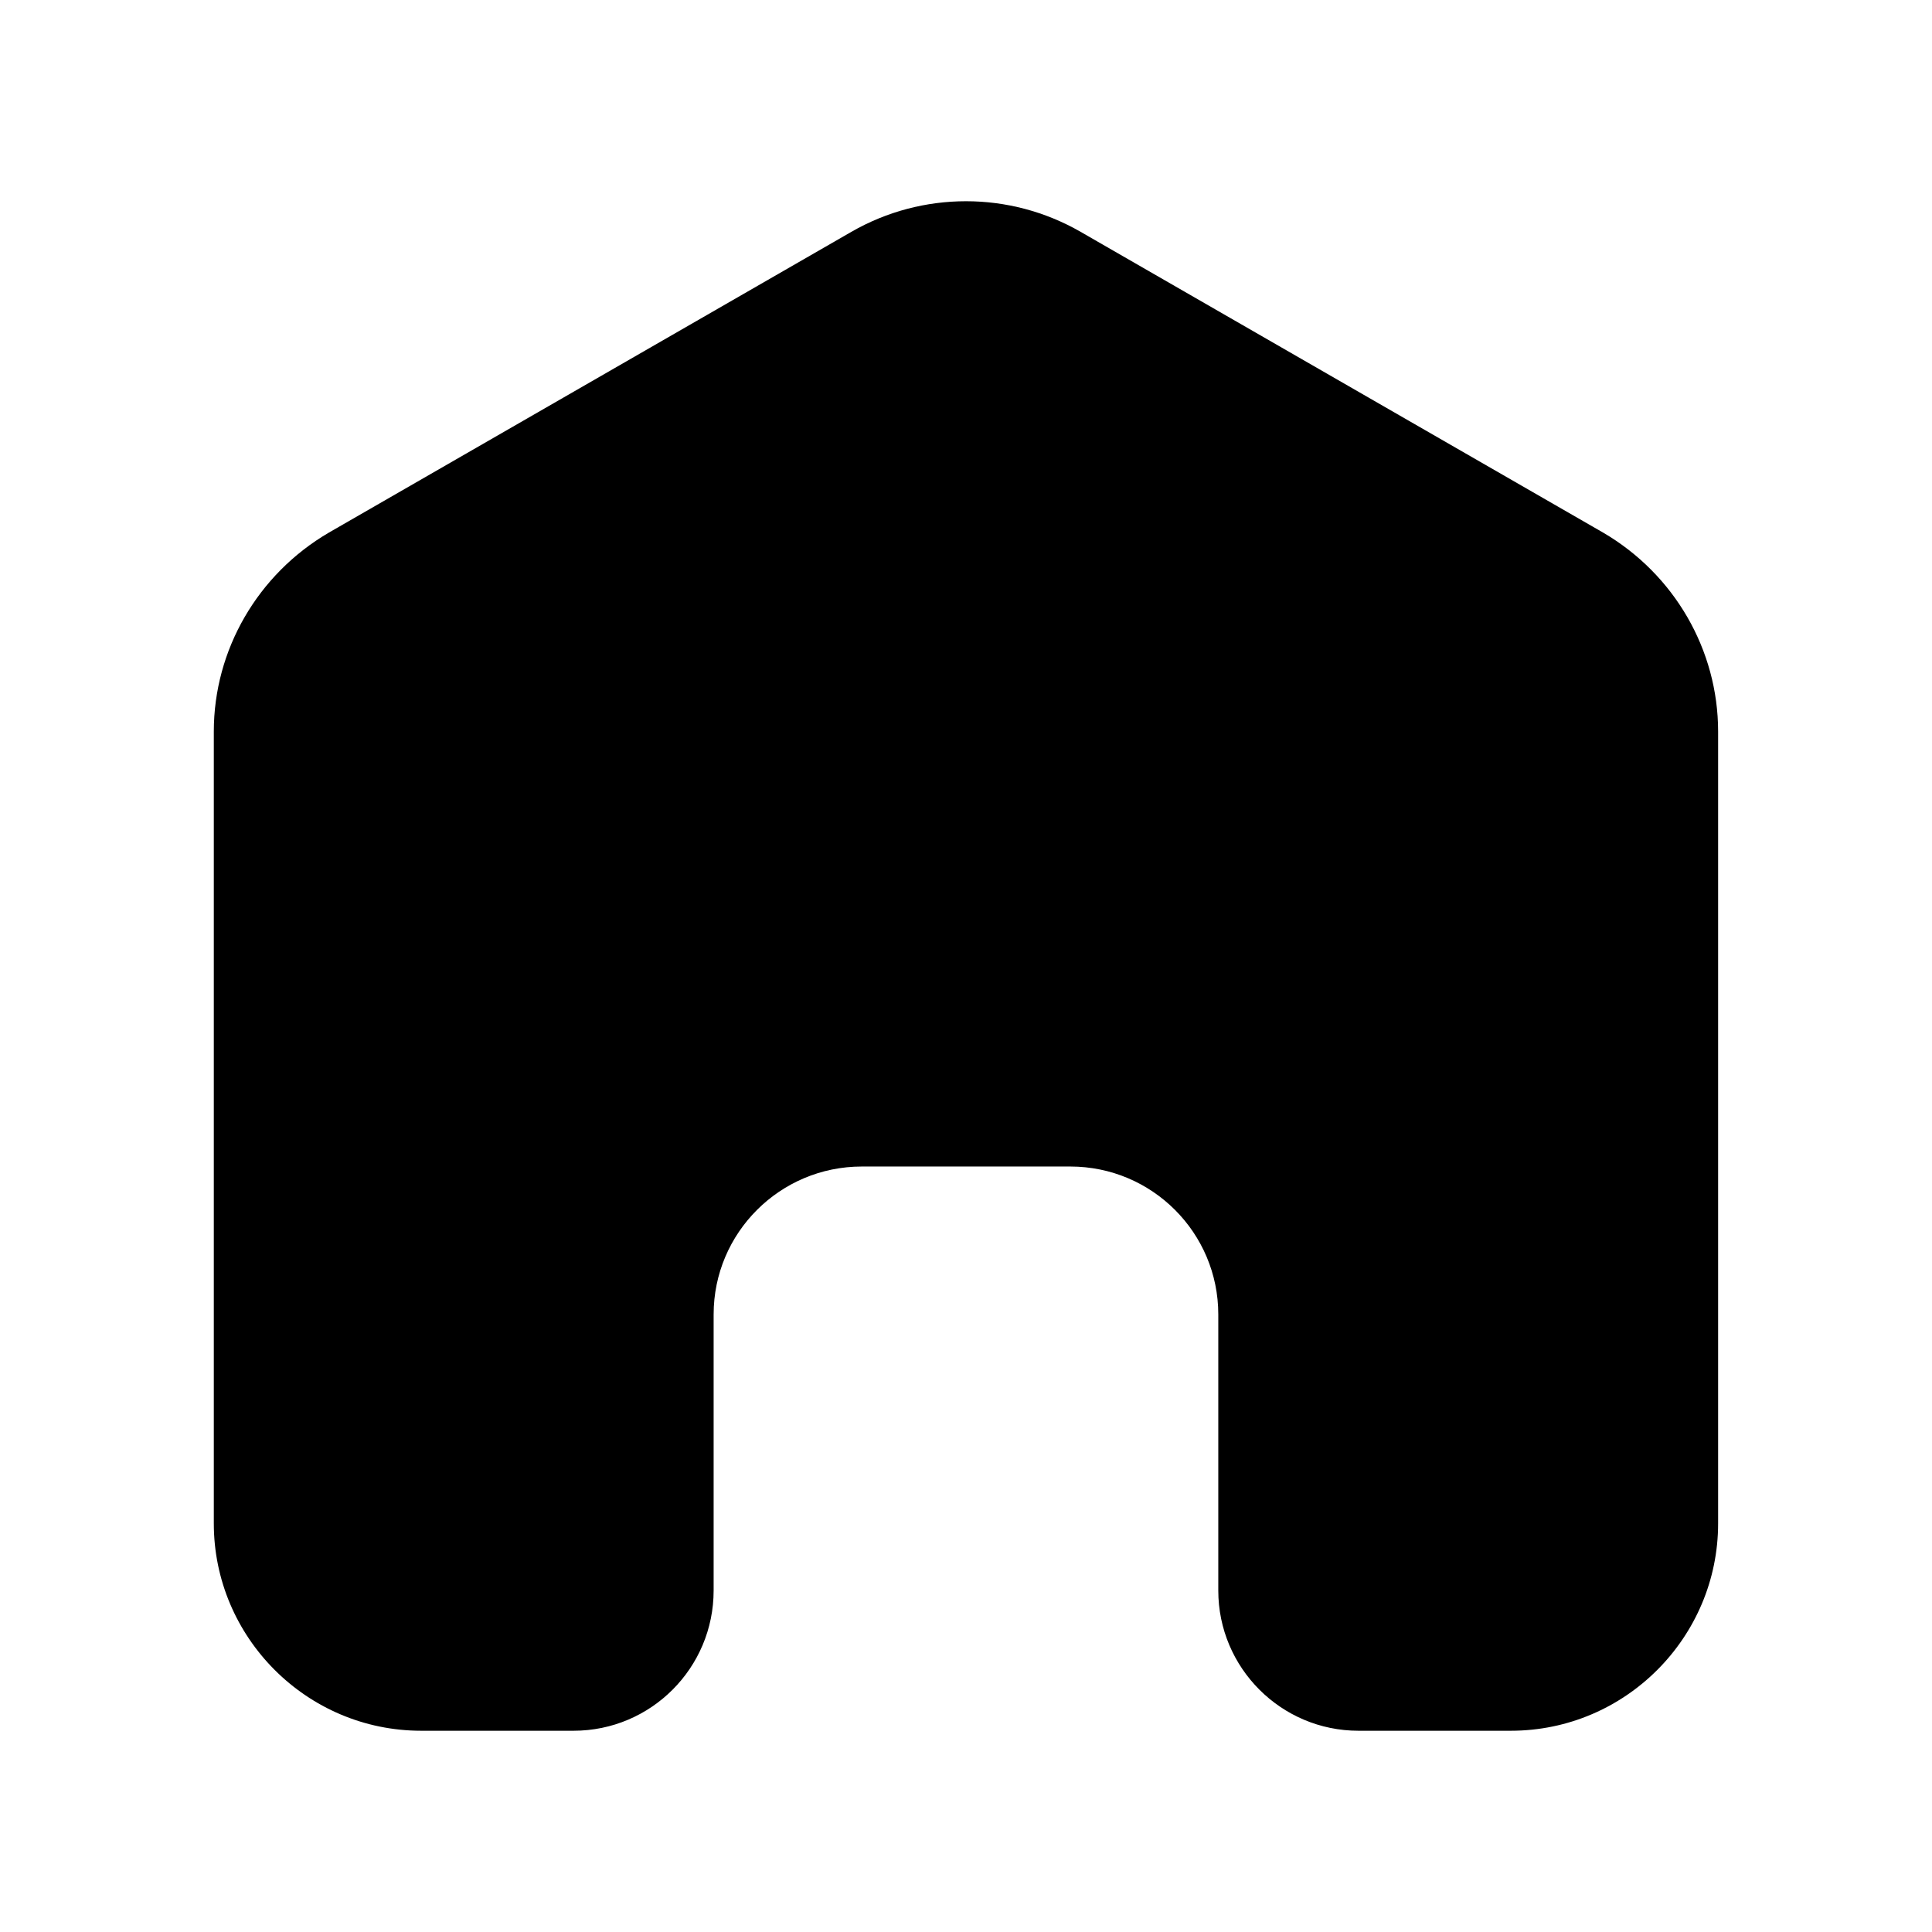 <svg width="24px"  height="24px"  viewBox="0 0 24 24" fill="none" xmlns="http://www.w3.org/2000/svg">
<path fill-rule="evenodd" clip-rule="evenodd" d="M10.576 2.88L4.084 6.617C3.201 7.134 2.656 8.073 2.656 9.087V18.925C2.656 20.339 3.809 21.5 5.232 21.5H7.125C8.087 21.5 8.865 20.719 8.865 19.758V16.328C8.865 15.315 9.689 14.491 10.706 14.491H13.296C14.312 14.491 15.134 15.315 15.134 16.328V19.758C15.134 20.719 15.915 21.5 16.875 21.5H18.768C20.191 21.5 21.343 20.339 21.343 18.925V9.087C21.343 8.073 20.799 7.134 19.916 6.617L13.424 2.88C12.543 2.373 11.457 2.373 10.576 2.88Z" fill="#000000" />
</svg>